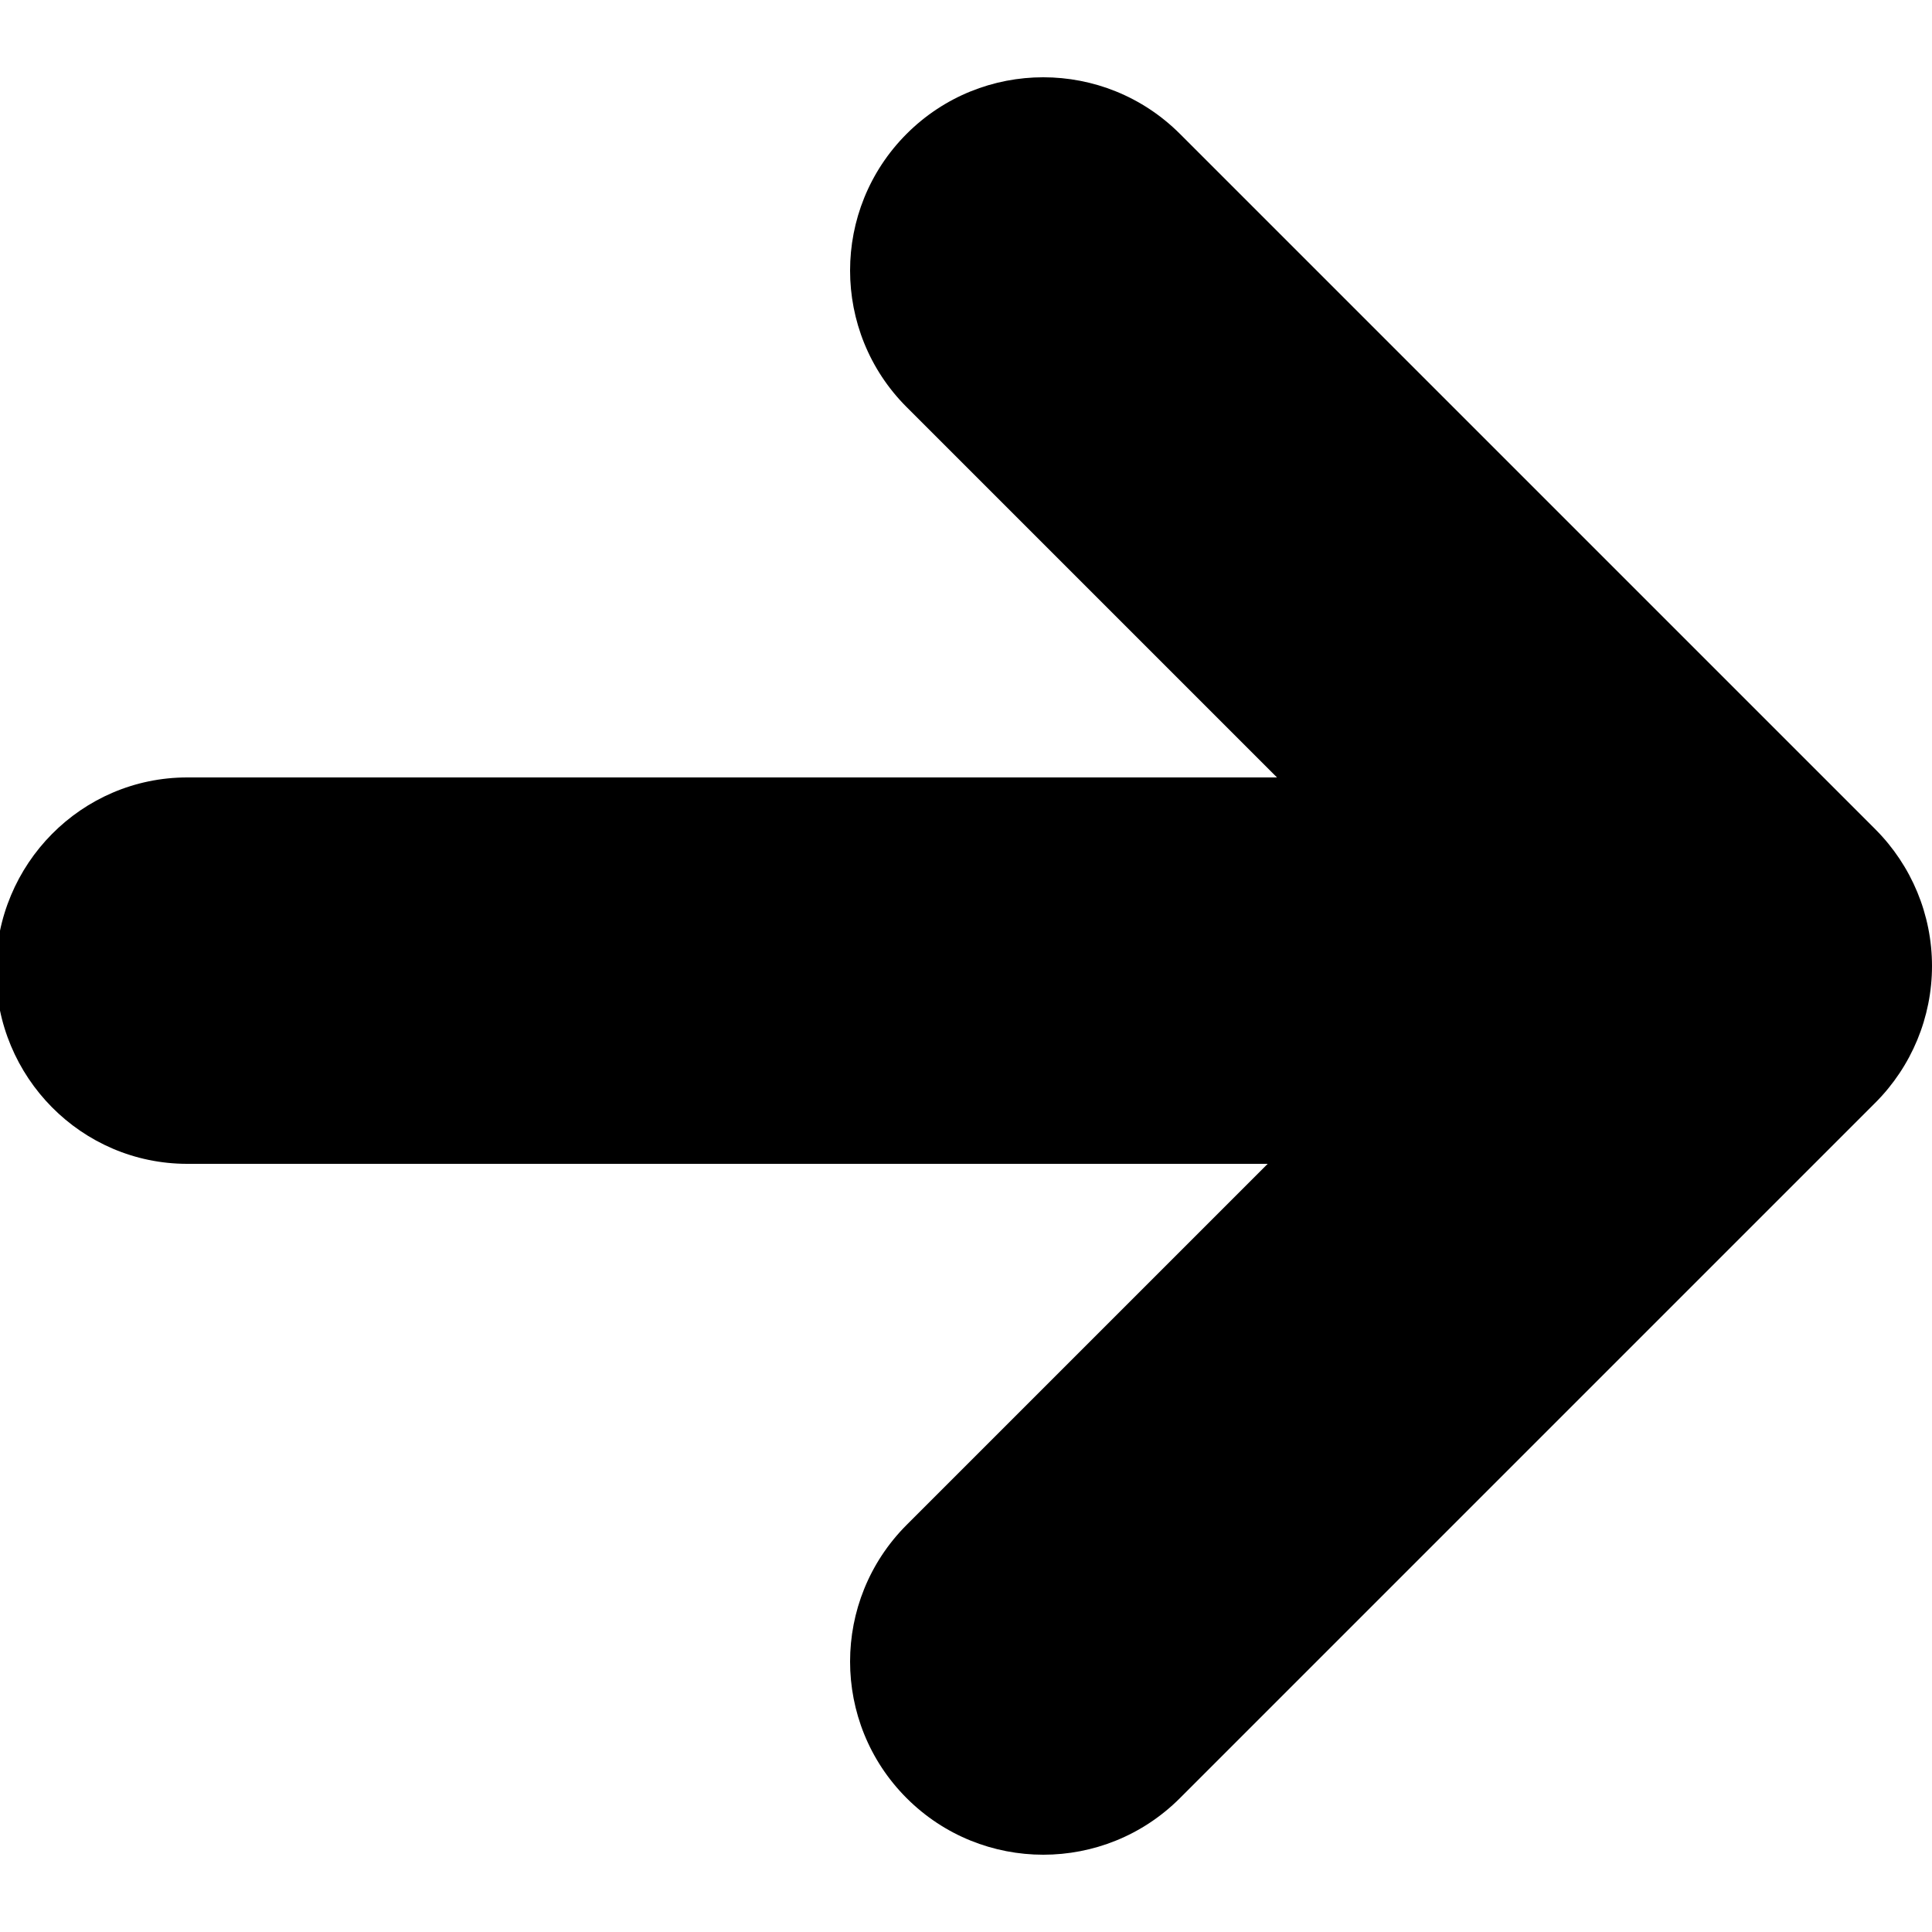 <?xml version="1.0" encoding="UTF-8" standalone="no"?>
<svg
   xmlns:dc="http://purl.org/dc/elements/1.1/"
   xmlns:cc="http://creativecommons.org/ns#"
   xmlns:rdf="http://www.w3.org/1999/02/22-rdf-syntax-ns#"
   xmlns:svg="http://www.w3.org/2000/svg"
   xmlns="http://www.w3.org/2000/svg"
   xmlns:sodipodi="http://sodipodi.sourceforge.net/DTD/sodipodi-0.dtd"
   xmlns:inkscape="http://www.inkscape.org/namespaces/inkscape"
   version="1.1"
   id="Your_Icon"
   x="0px"
   y="0px"
   width="25"
   height="25"
   viewBox="0 0 25 25"
   enable-background="new 0 0 100 100"
   xml:space="preserve"
   inkscape:version="0.48.4 r9939"
   sodipodi:docname="arrow.svg"><defs
     id="defs9" /><sodipodi:namedview
     pagecolor="#ffffff"
     bordercolor="#666666"
     borderopacity="1"
     objecttolerance="10"
     gridtolerance="10"
     guidetolerance="10"
     inkscape:pageopacity="0"
     inkscape:pageshadow="2"
     inkscape:window-width="1920"
     inkscape:window-height="1019"
     id="namedview7"
     showgrid="true"
     inkscape:zoom="18.88"
     inkscape:cx="25.046269"
     inkscape:cy="22.457627"
     inkscape:window-x="0"
     inkscape:window-y="26"
     inkscape:window-maximized="1"
     inkscape:current-layer="Your_Icon"><inkscape:grid
       type="xygrid"
       id="grid2988"
       empspacing="5"
       visible="true"
       enabled="true"
       snapvisiblegridlinesonly="true" /></sodipodi:namedview><path
     d="m 13.5,24 c -0.64,0 -1.28,-0.244 -1.768,-0.732 -0.976,-0.976 -0.976,-2.559 0,-3.536 l 7.232,-7.232 -7.232,-7.232 c -0.976,-0.976 -0.976,-2.559 0,-3.536 0.976,-0.976 2.559,-0.976 3.536,0 l 9,9 c 0.468,0.469 0.732,1.105 0.732,1.768 0,0.663 -0.264,1.299 -0.732,1.768 l -9,9 C 14.78,23.756 14.14,24 13.5,24 z"
     id="path3"
     inkscape:connector-curvature="0" /><path
     d="M 19.971,15.06 H 2.423 c -1.367,0 -2.476,-1.119 -2.476,-2.5 0,-1.381 1.109,-2.5 2.476,-2.5 H 19.971 c 1.367,0 2.476,1.119 2.476,2.5 0,1.381 -1.109,2.5 -2.476,2.5 z"
     id="path5"
     inkscape:connector-curvature="0" /></svg>